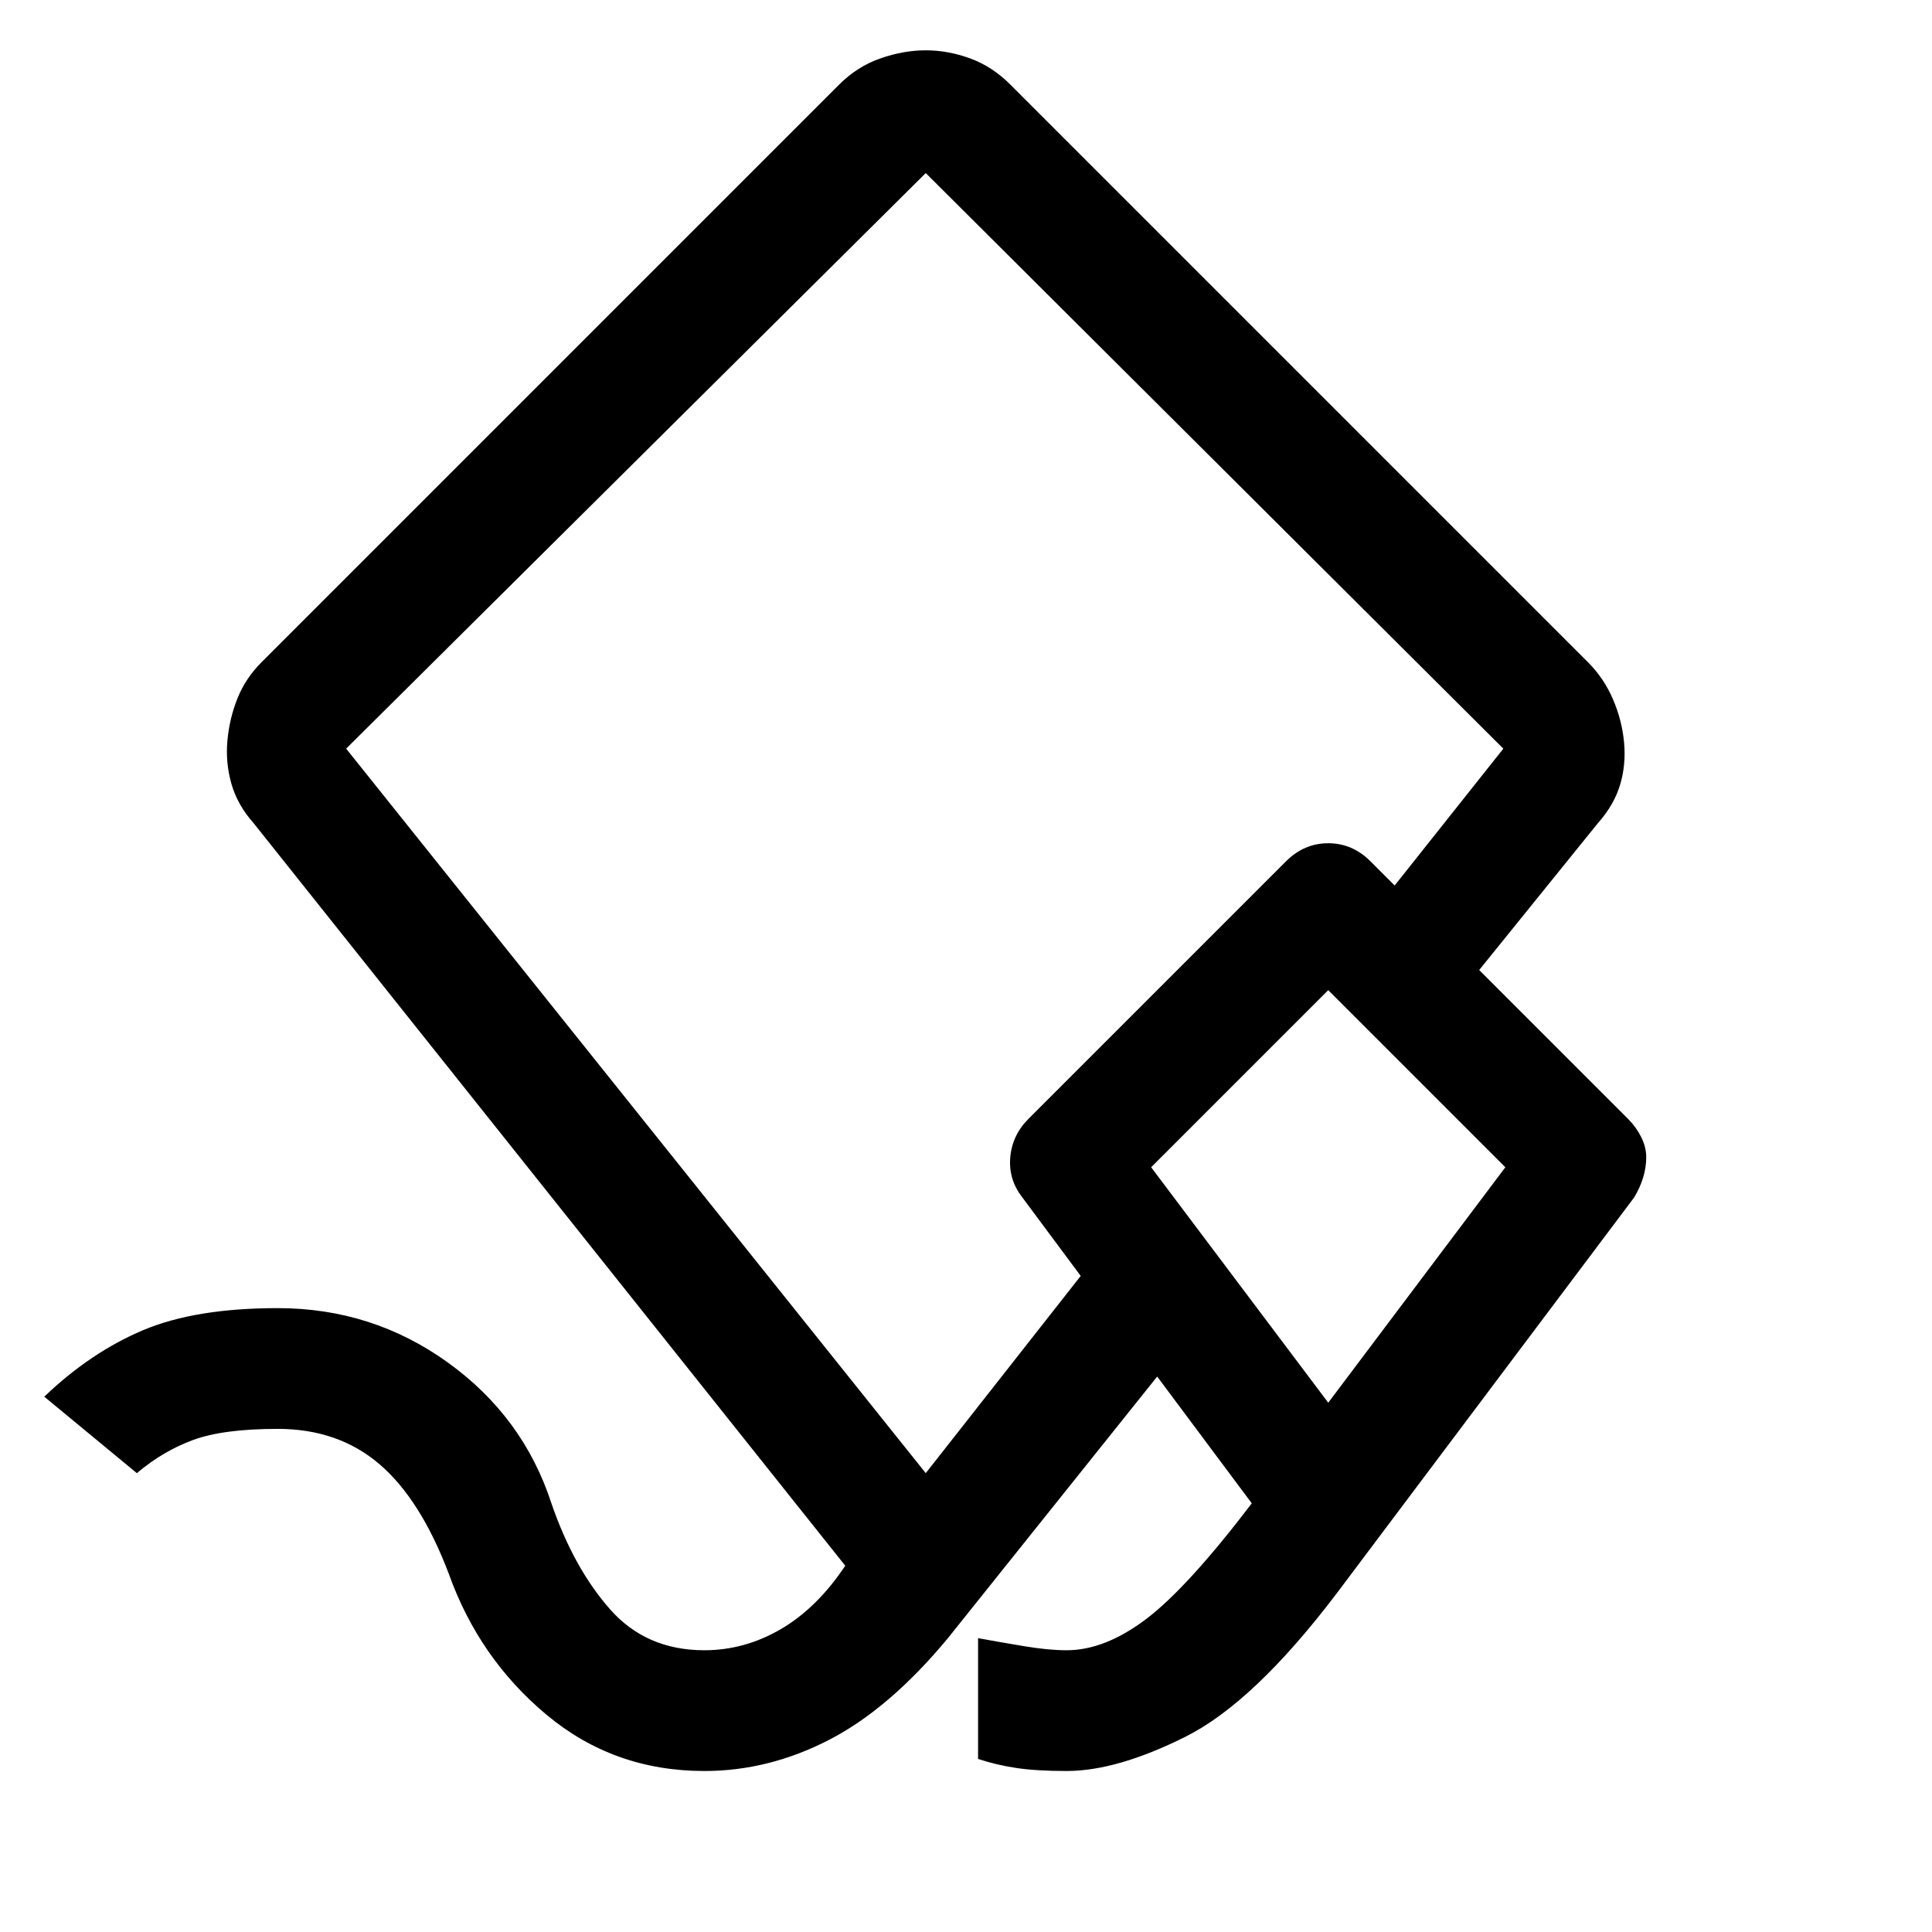 <svg xmlns="http://www.w3.org/2000/svg" width="48" height="48"><path d="M17.5 44q-2.25 0-3.925-1.4-1.675-1.4-2.425-3.5-.7-1.85-1.725-2.725Q8.4 35.5 6.9 35.5q-1.35 0-2.1.275t-1.4.825l-2.3-1.9q1.15-1.1 2.45-1.65 1.3-.55 3.35-.55 2.35 0 4.225 1.35Q13 35.2 13.7 37.35q.55 1.6 1.45 2.625Q16.05 41 17.5 41q1 0 1.9-.525.9-.525 1.6-1.575L6.3 20.45q-.4-.45-.55-.975-.15-.525-.1-1.075.05-.55.25-1.05t.6-.9L20.85 2.1q.45-.45 1.025-.65T23 1.25q.55 0 1.1.2t1 .65l14.35 14.35q.4.4.625.925.225.525.275 1.075.05.55-.1 1.05-.15.5-.55.95l-2.95 3.65 3.7 3.7q.2.2.325.45t.125.5q0 .25-.075.5t-.225.5l-7.4 9.85q-2.05 2.7-3.75 3.55-1.7.85-2.95.85-.75 0-1.25-.075t-.95-.225v-3q.55.1 1.15.2.6.1 1.05.1.95 0 1.975-.775Q29.5 39.45 31.1 37.35l-2.35-3.15-5.2 6.5q-1.45 1.75-2.95 2.525-1.5.775-3.1.775zm5.5-7.4 3.85-4.9-1.45-1.95q-.35-.45-.3-1 .05-.55.45-.95l6.4-6.4q.45-.45 1.05-.45.6 0 1.05.45l.6.6 2.7-3.4L23 4.3 8.6 18.6zm10-1.75L37.4 29 33 24.6 28.6 29zm0-5.1zm-9.4-9.25z"/></svg>